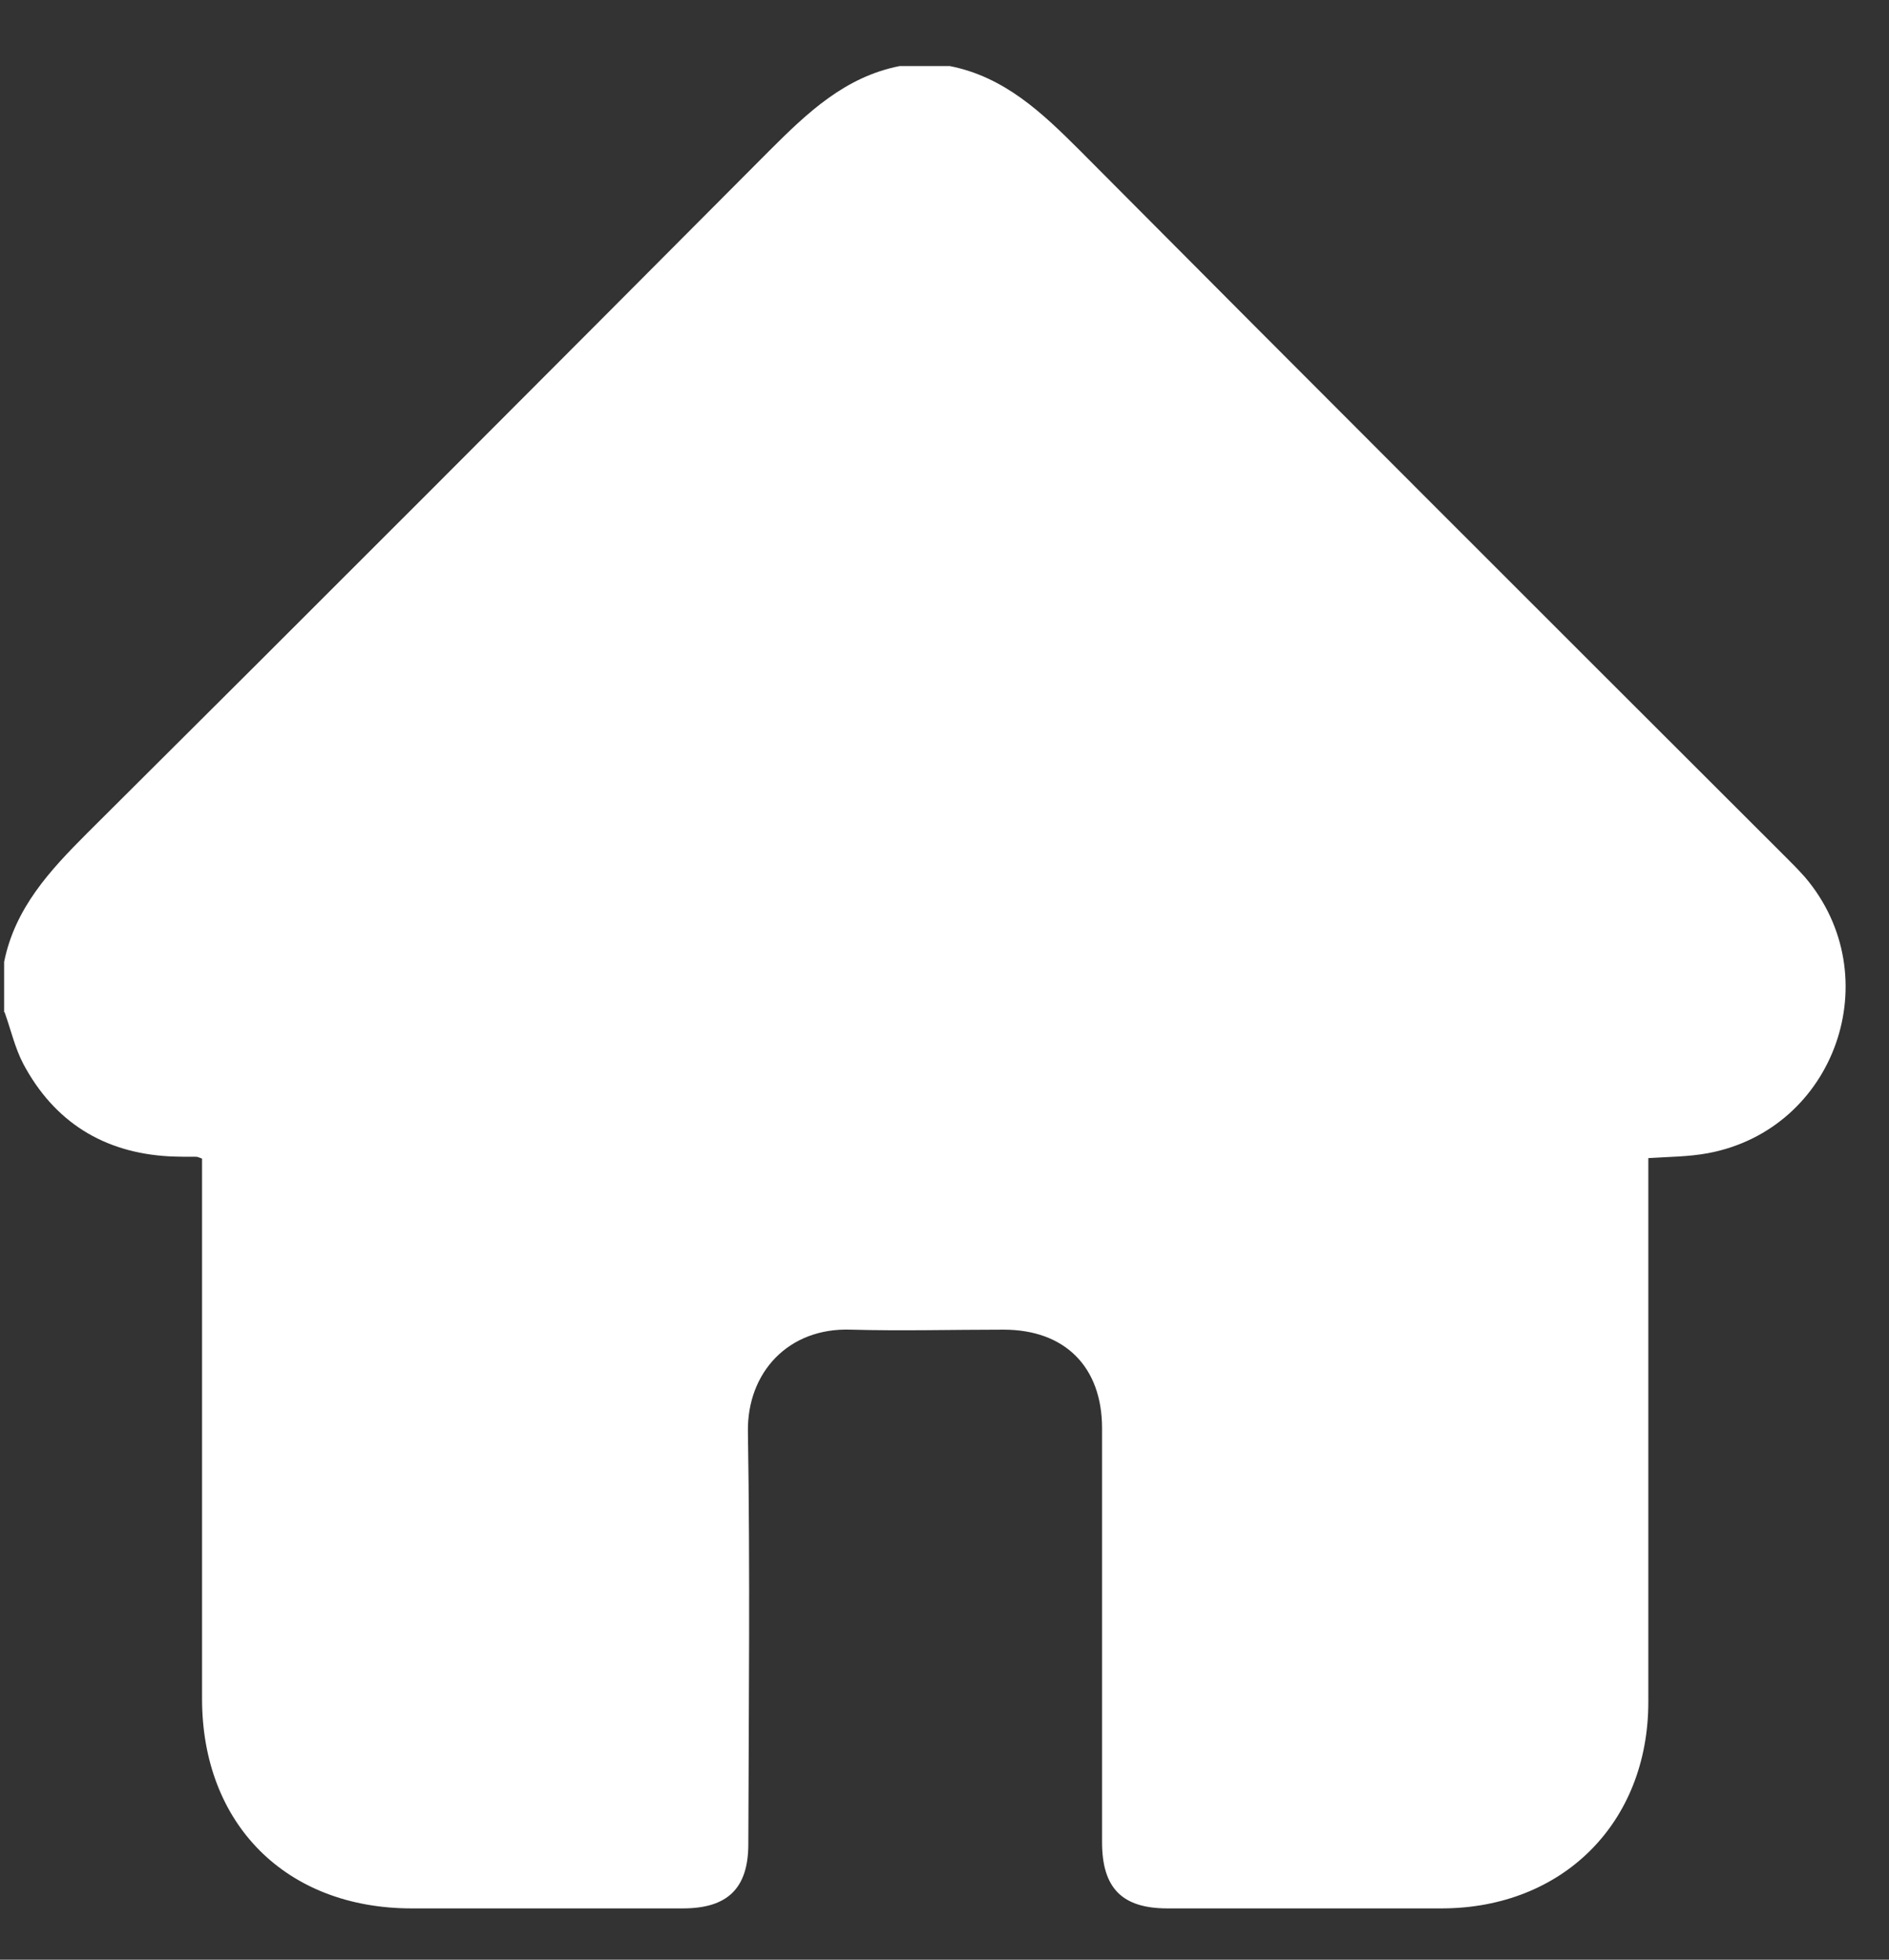 <svg width="27" height="28" viewBox="0 0 27 28" fill="none" xmlns="http://www.w3.org/2000/svg">
<rect x="0" y="0" width="27" height="28" fill="#333333" stroke="none"/>
<path d="M0.059 14.461C0.059 14.224 0.059 13.981 0.059 13.744C0.213 12.976 0.712 12.438 1.243 11.907C4.507 8.662 7.758 5.405 11.003 2.147C11.541 1.61 12.078 1.098 12.859 0.944H13.576C14.357 1.098 14.894 1.61 15.432 2.147C18.773 5.507 22.126 8.854 25.48 12.202C25.589 12.31 25.698 12.419 25.8 12.534C27.003 13.949 26.235 16.138 24.411 16.477C24.136 16.528 23.854 16.528 23.56 16.547C23.56 16.663 23.56 16.765 23.56 16.861C23.56 19.344 23.56 21.827 23.56 24.317C23.56 26.045 22.337 27.261 20.616 27.267C19.304 27.267 17.992 27.267 16.686 27.267C16.04 27.267 15.752 26.979 15.752 26.32C15.752 24.349 15.752 22.378 15.752 20.407C15.752 19.53 15.221 18.998 14.344 18.998C13.614 18.998 12.885 19.018 12.162 18.998C11.272 18.966 10.677 19.607 10.69 20.458C10.722 22.422 10.702 24.381 10.696 26.346C10.696 26.979 10.402 27.267 9.761 27.267C8.469 27.267 7.176 27.267 5.883 27.267C4.091 27.267 2.888 26.064 2.888 24.272C2.888 21.795 2.888 19.319 2.888 16.842C2.888 16.739 2.888 16.643 2.888 16.554C2.837 16.535 2.824 16.528 2.805 16.528C2.677 16.528 2.549 16.528 2.421 16.522C1.48 16.471 0.776 16.029 0.334 15.203C0.213 14.973 0.155 14.71 0.065 14.461H0.059Z" fill="white"/>
</svg>
